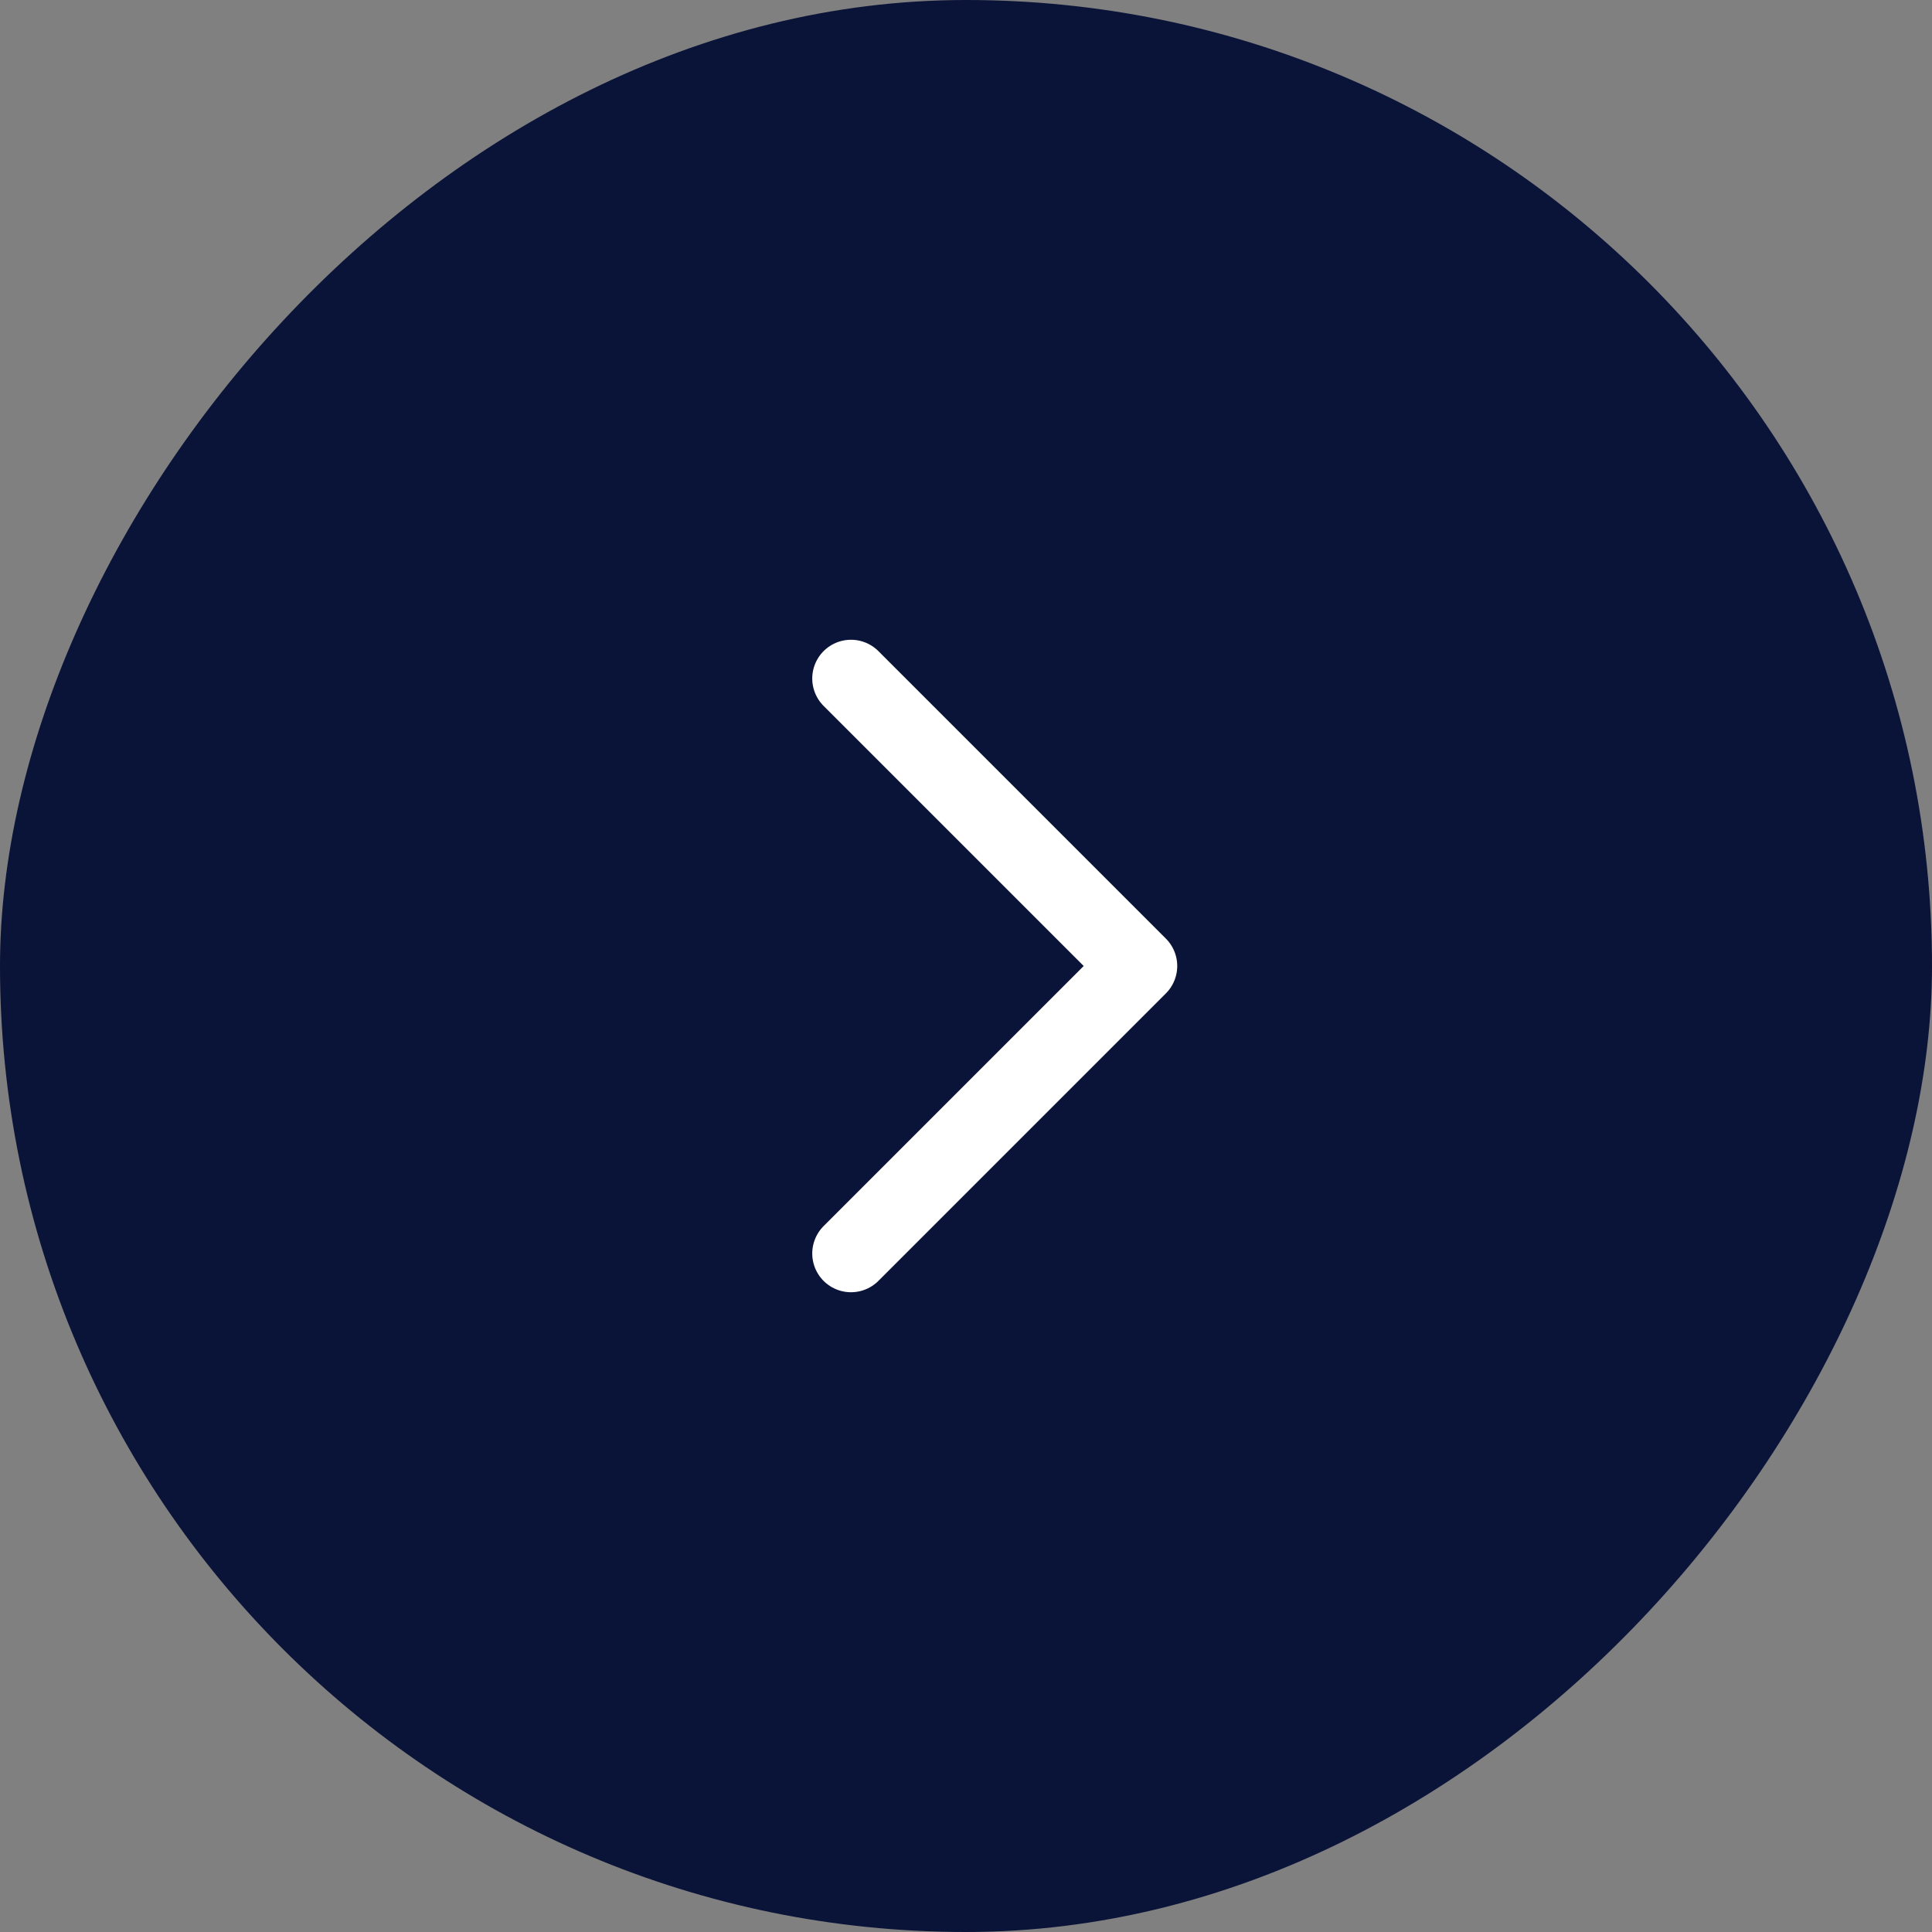 <svg width="36" height="36" viewBox="0 0 36 36" fill="none" xmlns="http://www.w3.org/2000/svg">
<rect x="0" y="0" width="36" height="36" fill="#808080" stroke="none"/>
<rect width="36" height="36" rx="18" transform="matrix(-1 0 0 1 36 0)" fill="#0A1338"/>
<path d="M15.857 23.357L21.214 18L15.857 12.643" stroke="white" stroke-width="1.444" stroke-linecap="round" stroke-linejoin="round"/>
</svg>
